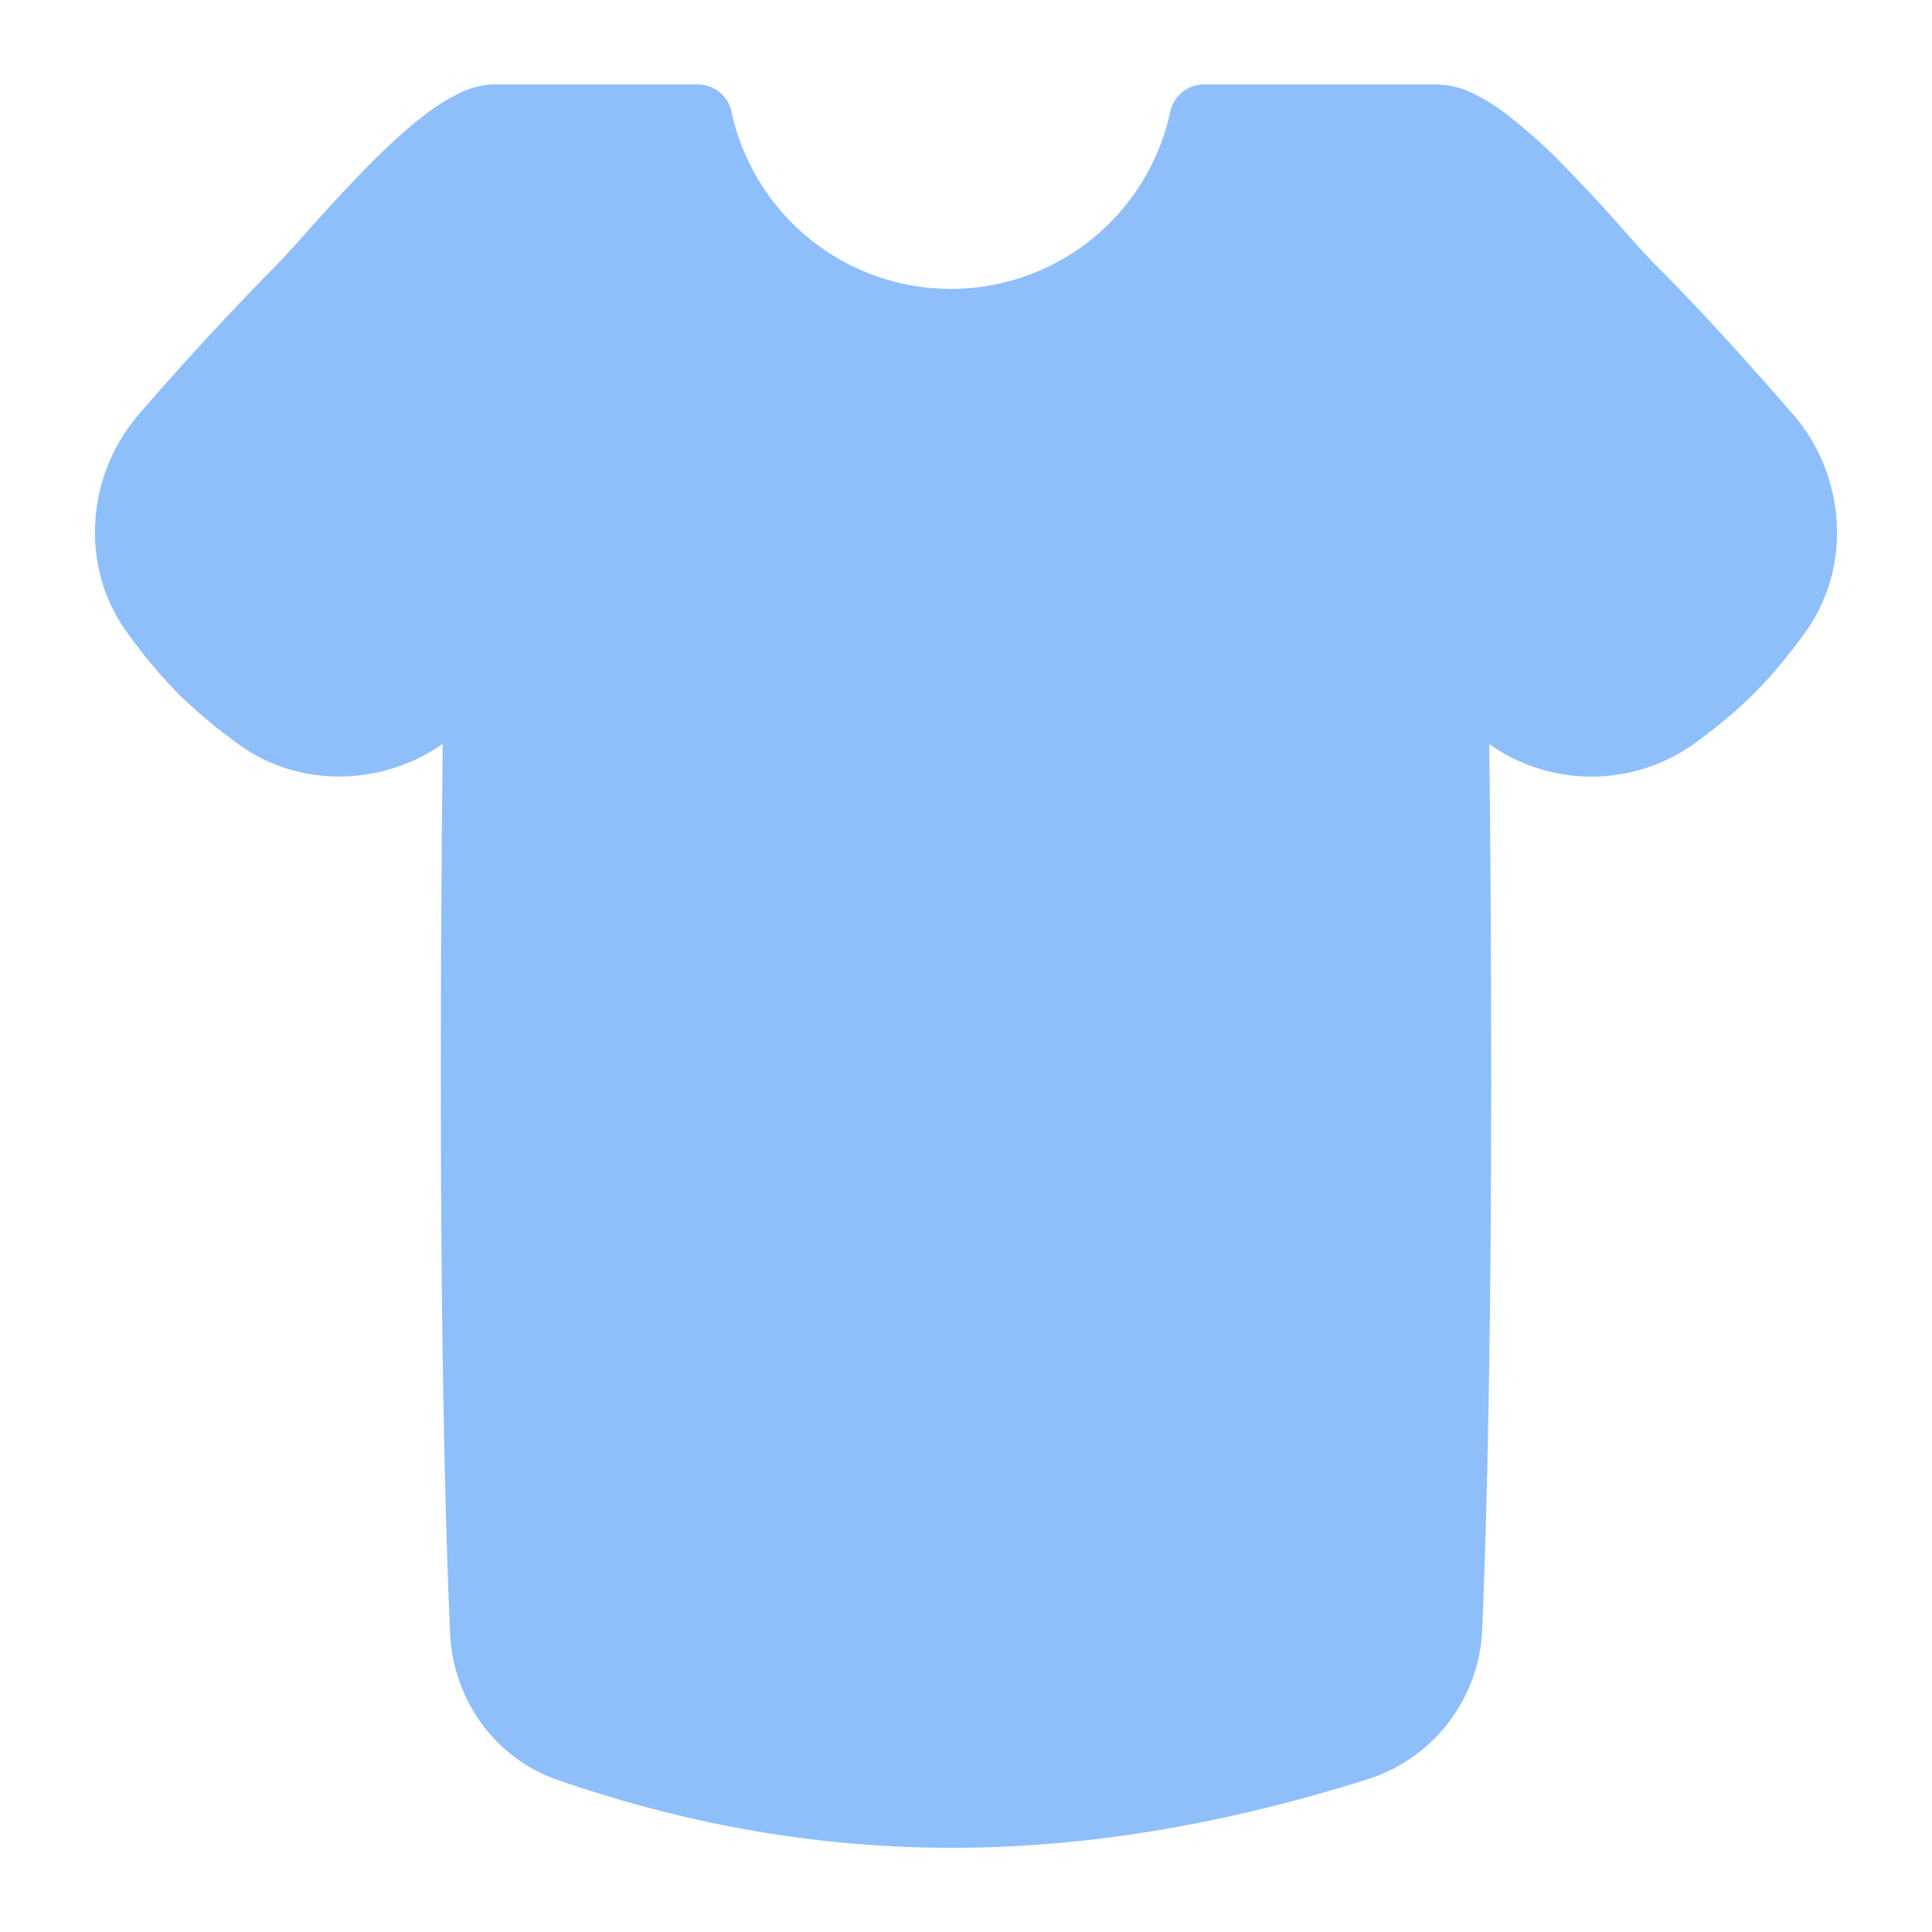 <svg xmlns="http://www.w3.org/2000/svg" fill="none" viewBox="0 0 14 14" id="Shirt--Streamline-Flex">
  <desc>
    Shirt Streamline Icon: https://streamlinehq.com
  </desc>
  <g id="shirt--clothing-t-shirt-men-top-shopping-catergories">
    <path id="Union" fill="#8fbffa" fill-rule="evenodd" d="M3.584 0.611A0.617 0.617 0 0 0 3.32 0.68a1.41 1.41 0 0 0 -0.226 0.14c-0.145 0.109 -0.296 0.25 -0.437 0.393 -0.141 0.144 -0.278 0.294 -0.392 0.421l-0.061 0.068a6.654 6.654 0 0 1 -0.198 0.216 23.07 23.07 0 0 0 -0.994 1.077c-0.384 0.438 -0.442 1.107 -0.09 1.59 0.108 0.15 0.229 0.3 0.368 0.44 0.14 0.14 0.29 0.26 0.44 0.369 0.444 0.322 1.044 0.3 1.478 -0.003 -0.023 2.148 -0.024 4.635 0.053 6.439 0.02 0.477 0.318 0.909 0.782 1.069 2.01 0.695 3.903 0.615 5.874 -0.008a1.19 1.19 0 0 0 0.824 -1.091c0.075 -1.8 0.074 -4.272 0.051 -6.408a1.281 1.281 0 0 0 1.478 0.002c0.15 -0.108 0.3 -0.229 0.44 -0.368 0.14 -0.14 0.26 -0.291 0.369 -0.44 0.351 -0.484 0.293 -1.153 -0.091 -1.59 -0.31 -0.354 -0.637 -0.722 -0.993 -1.078a5.033 5.033 0 0 1 -0.197 -0.215l-0.06 -0.067a12.31 12.31 0 0 0 -0.392 -0.422 4.018 4.018 0 0 0 -0.438 -0.393 1.409 1.409 0 0 0 -0.226 -0.14 0.62 0.62 0 0 0 -0.266 -0.069H8.725A0.25 0.25 0 0 0 8.48 0.81a1.626 1.626 0 0 1 -3.179 0 0.25 0.25 0 0 0 -0.244 -0.198H3.584Z" clip-rule="evenodd" stroke-width="1"></path>
  </g>
</svg>